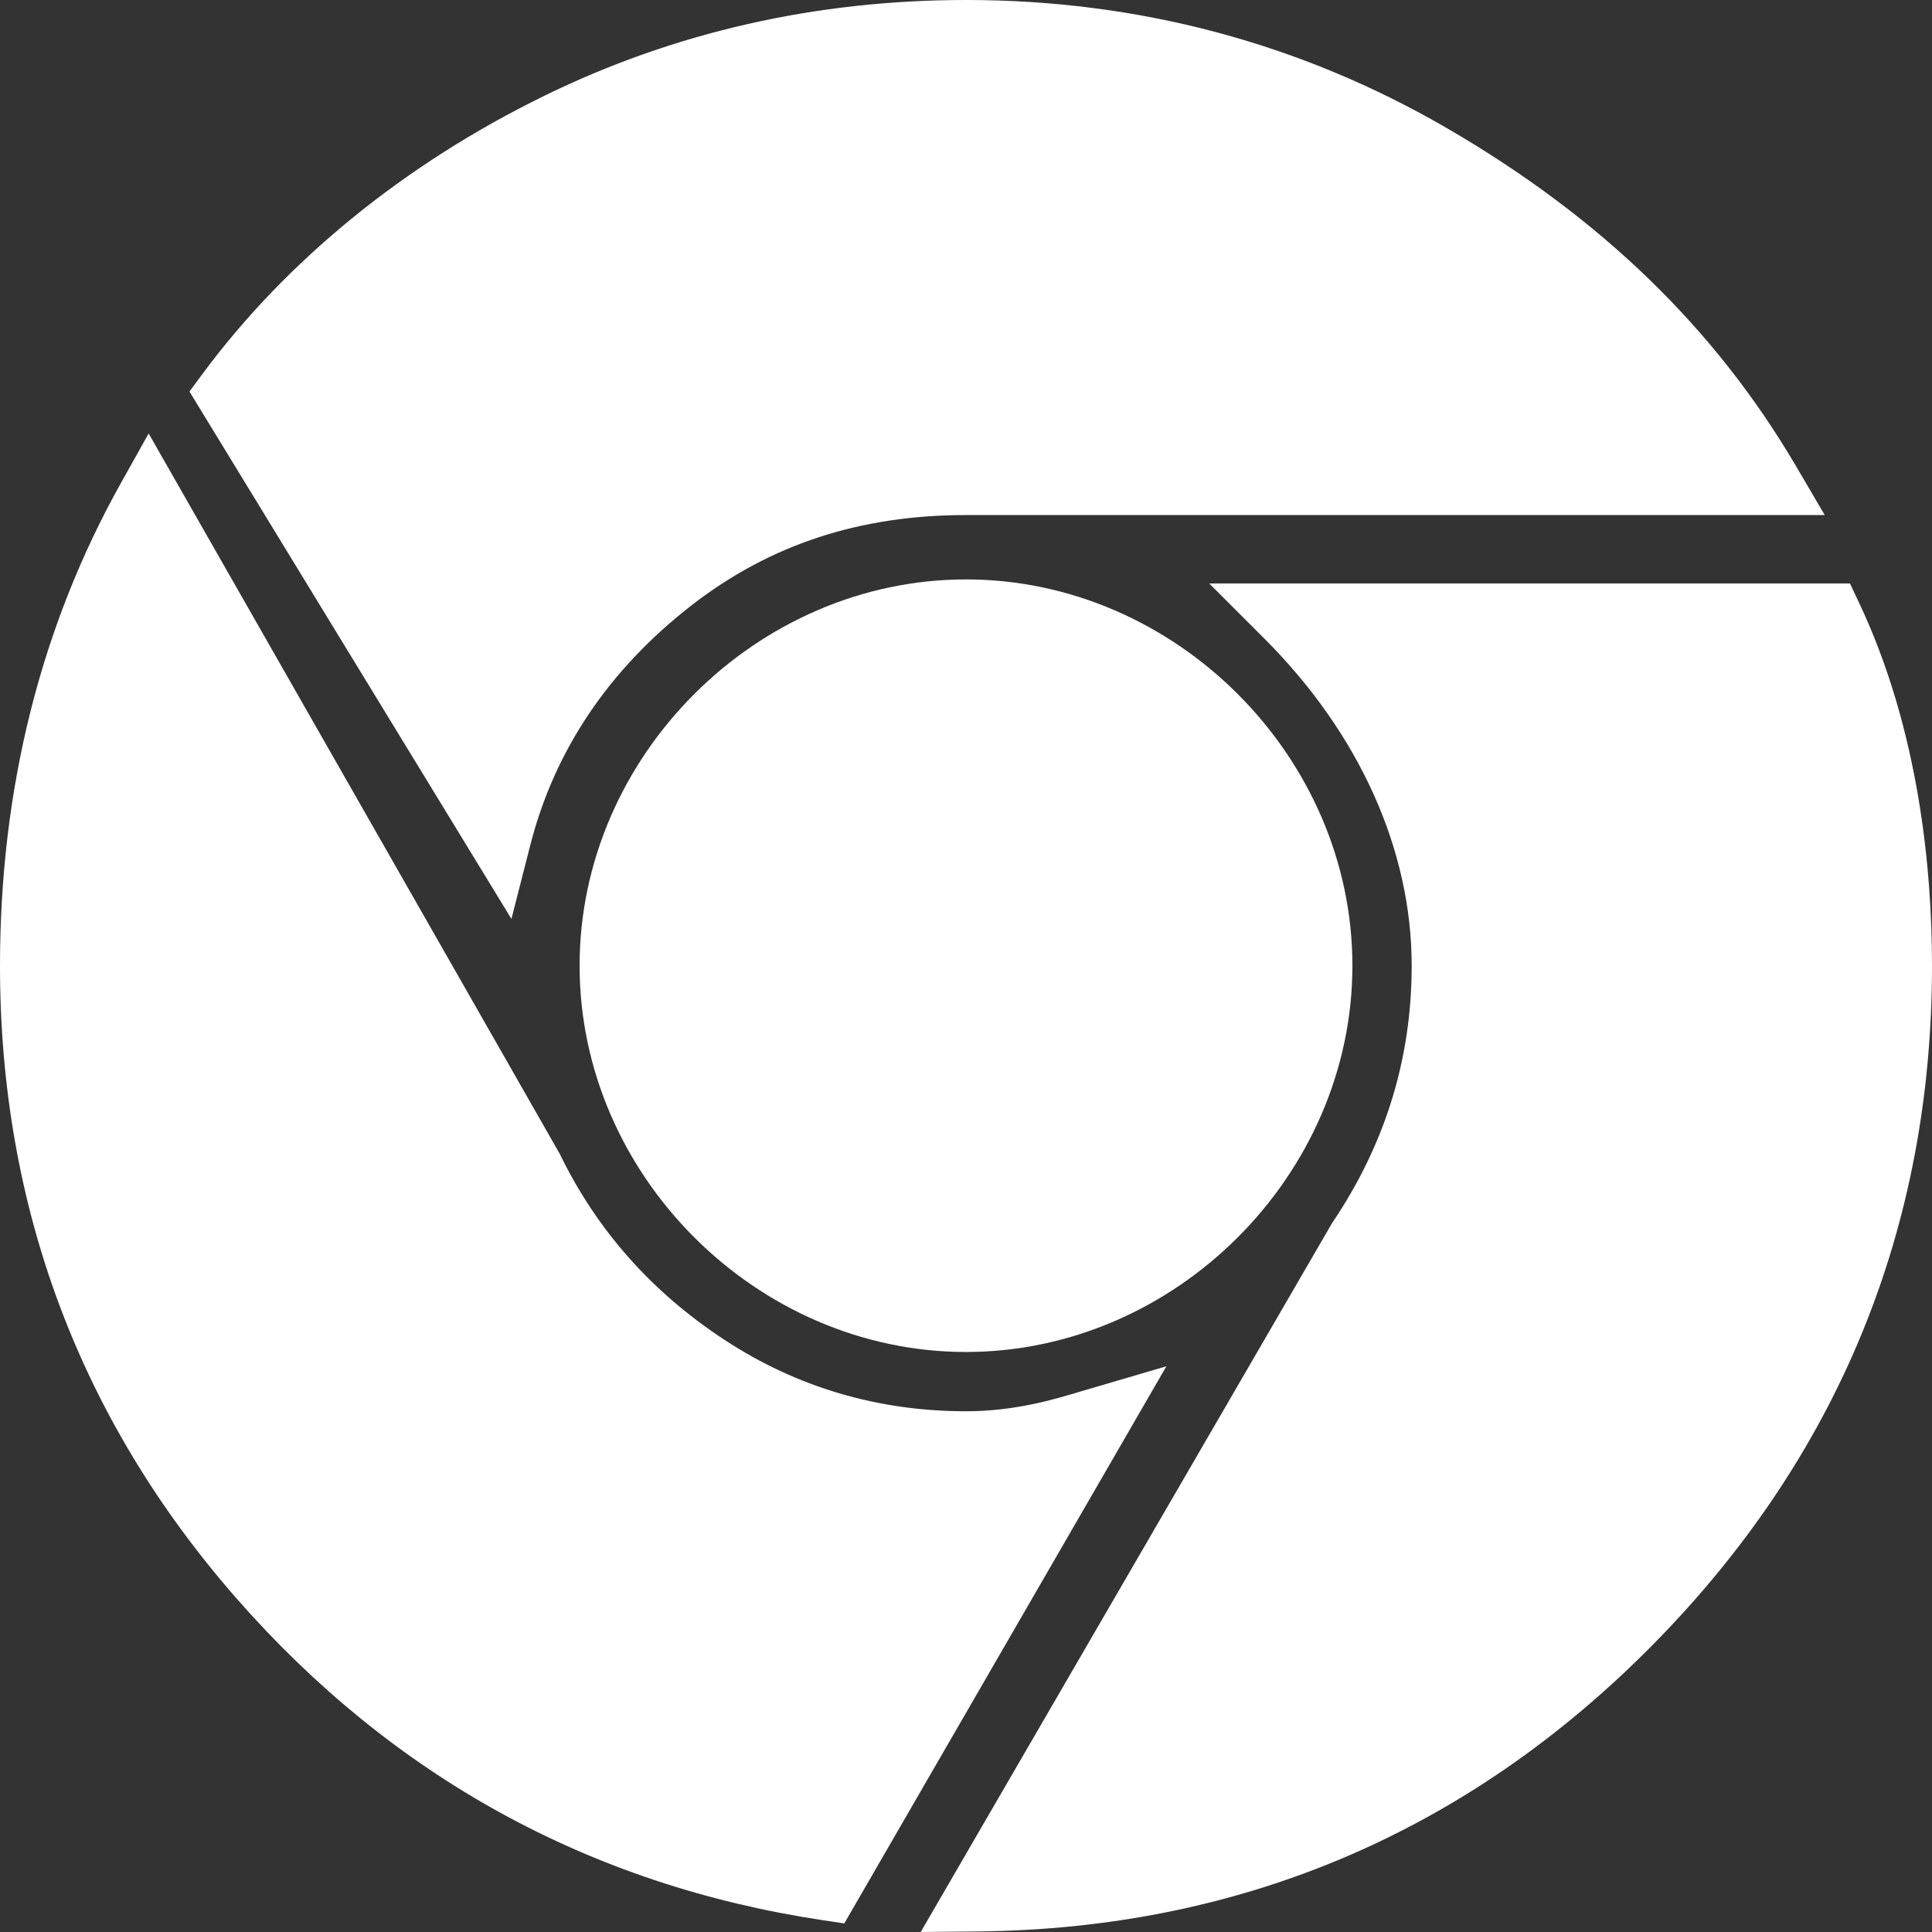<svg width="32" height="32" viewBox="0 0 32 32" fill="none" xmlns="http://www.w3.org/2000/svg">
<rect x="0" y="0" width="32" height="32" fill="#333333" stroke="none"/>
<path d="M17.891 23.049C17.46 23.179 16.808 23.375 16 23.375C14.544 23.375 13.198 22.978 12.003 22.194C10.8 21.406 9.888 20.381 9.273 19.115L2.462 7.18L2.001 8.004C0.674 10.378 0 13.067 0 15.996C0 19.976 1.315 23.498 3.908 26.464C6.499 29.426 9.768 31.223 13.624 31.804L13.984 31.858L19.319 22.63L17.891 23.049Z" fill="white"/>
<path d="M8.784 13.995C9.186 12.423 10.087 11.085 11.463 10.019C12.757 9.018 14.241 8.531 16 8.531H30.223L29.752 7.728C28.409 5.438 26.517 3.606 23.971 2.126C21.543 0.715 18.86 0 16 0C13.511 0 11.155 0.536 8.999 1.595C6.699 2.722 4.746 4.312 3.352 6.196L3.138 6.485L8.471 15.22L8.784 13.995Z" fill="white"/>
<path d="M30.785 9.969L30.641 9.664H20.029L20.939 10.574C22.514 12.149 23.382 14.074 23.382 15.995C23.382 17.531 22.945 18.955 22.063 20.259L15.25 32L16.187 31.991C20.542 31.949 24.306 30.351 27.376 27.242C30.444 24.132 32 20.348 32 15.995C32 14.414 31.789 12.085 30.785 9.969Z" fill="white"/>
<path d="M9.6 15.995C9.6 19.463 12.531 22.393 16 22.393C19.469 22.393 22.4 19.463 22.4 15.995C22.4 12.527 19.469 9.597 16 9.597C12.531 9.597 9.6 12.527 9.6 15.995Z" fill="white"/>
</svg>

